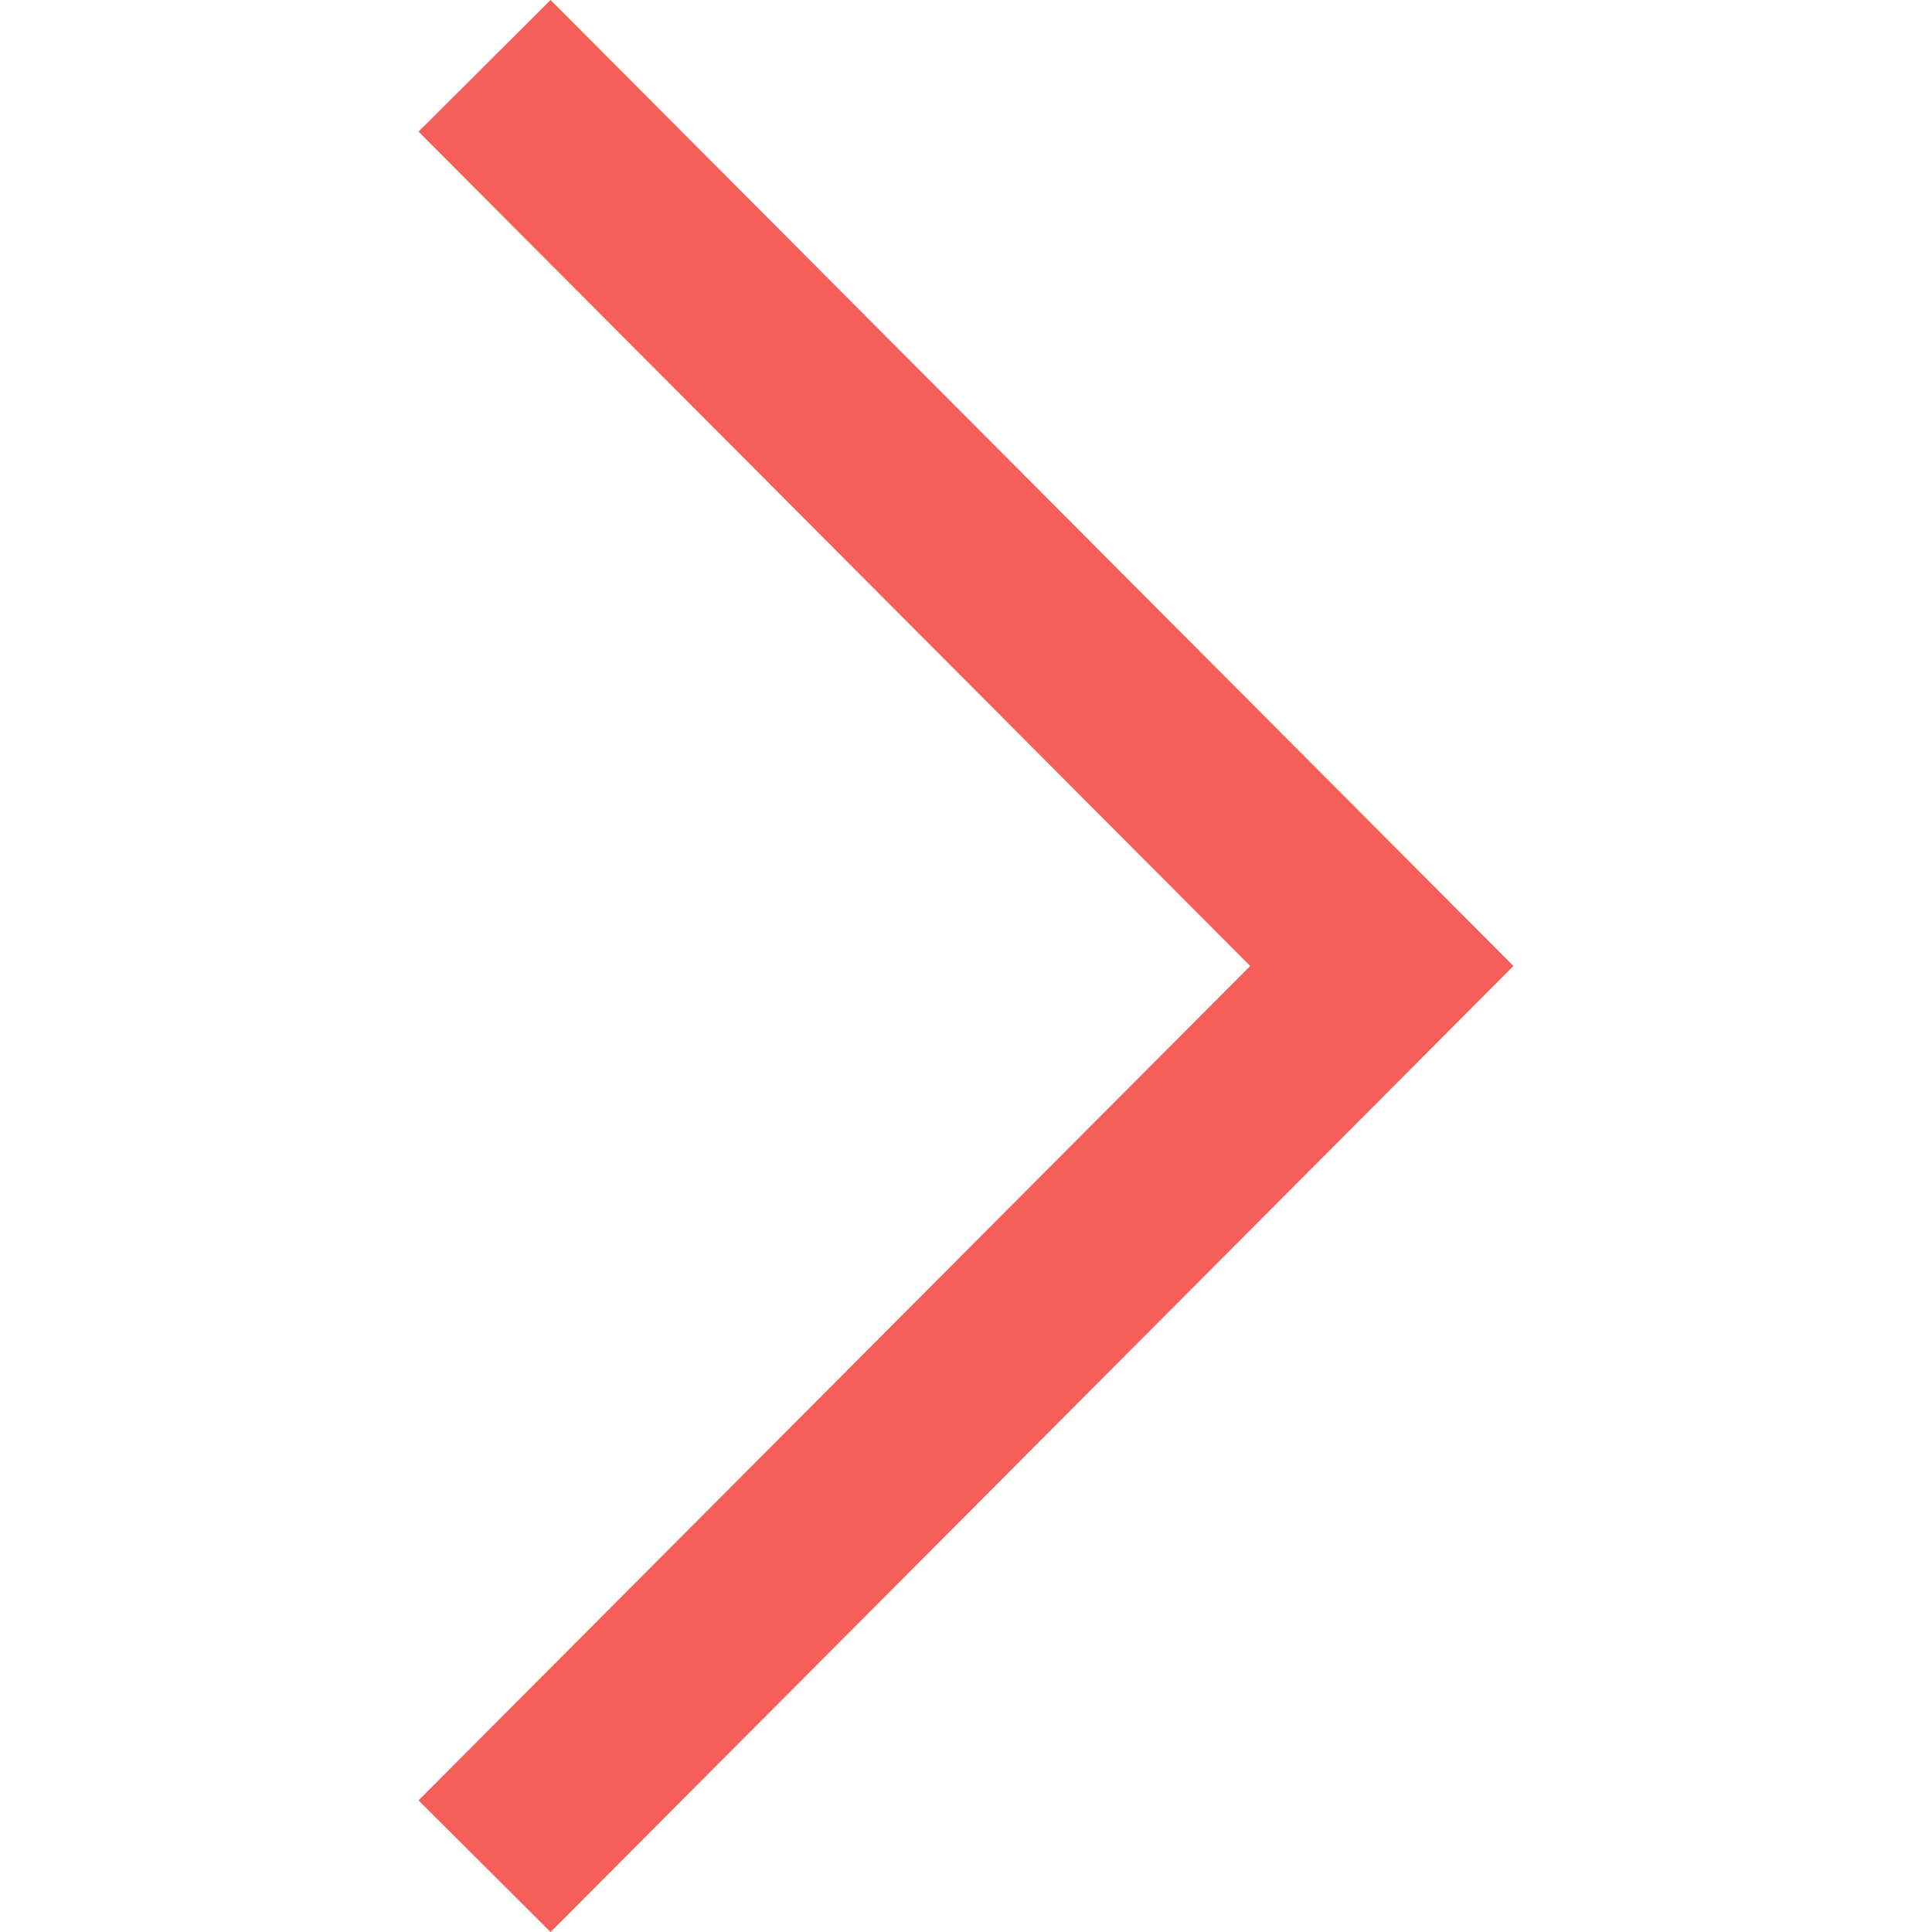 <?xml version="1.0"?>
<svg xmlns="http://www.w3.org/2000/svg" xmlns:xlink="http://www.w3.org/1999/xlink" version="1.1" id="Layer_1" x="0px" y="0px" viewBox="0 0 414.496 414.496" style="enable-background:new 0 0 414.496 414.496;" xml:space="preserve" width="512px" height="512px"><g><polygon points="118.126,0 89.796,28.238 268.223,207.248 89.796,386.258 118.126,414.496 324.7,207.248 " data-original="#F65F59" class="active-path" data-old_color="#F65F59" fill="#F65F59"/></g> </svg>
